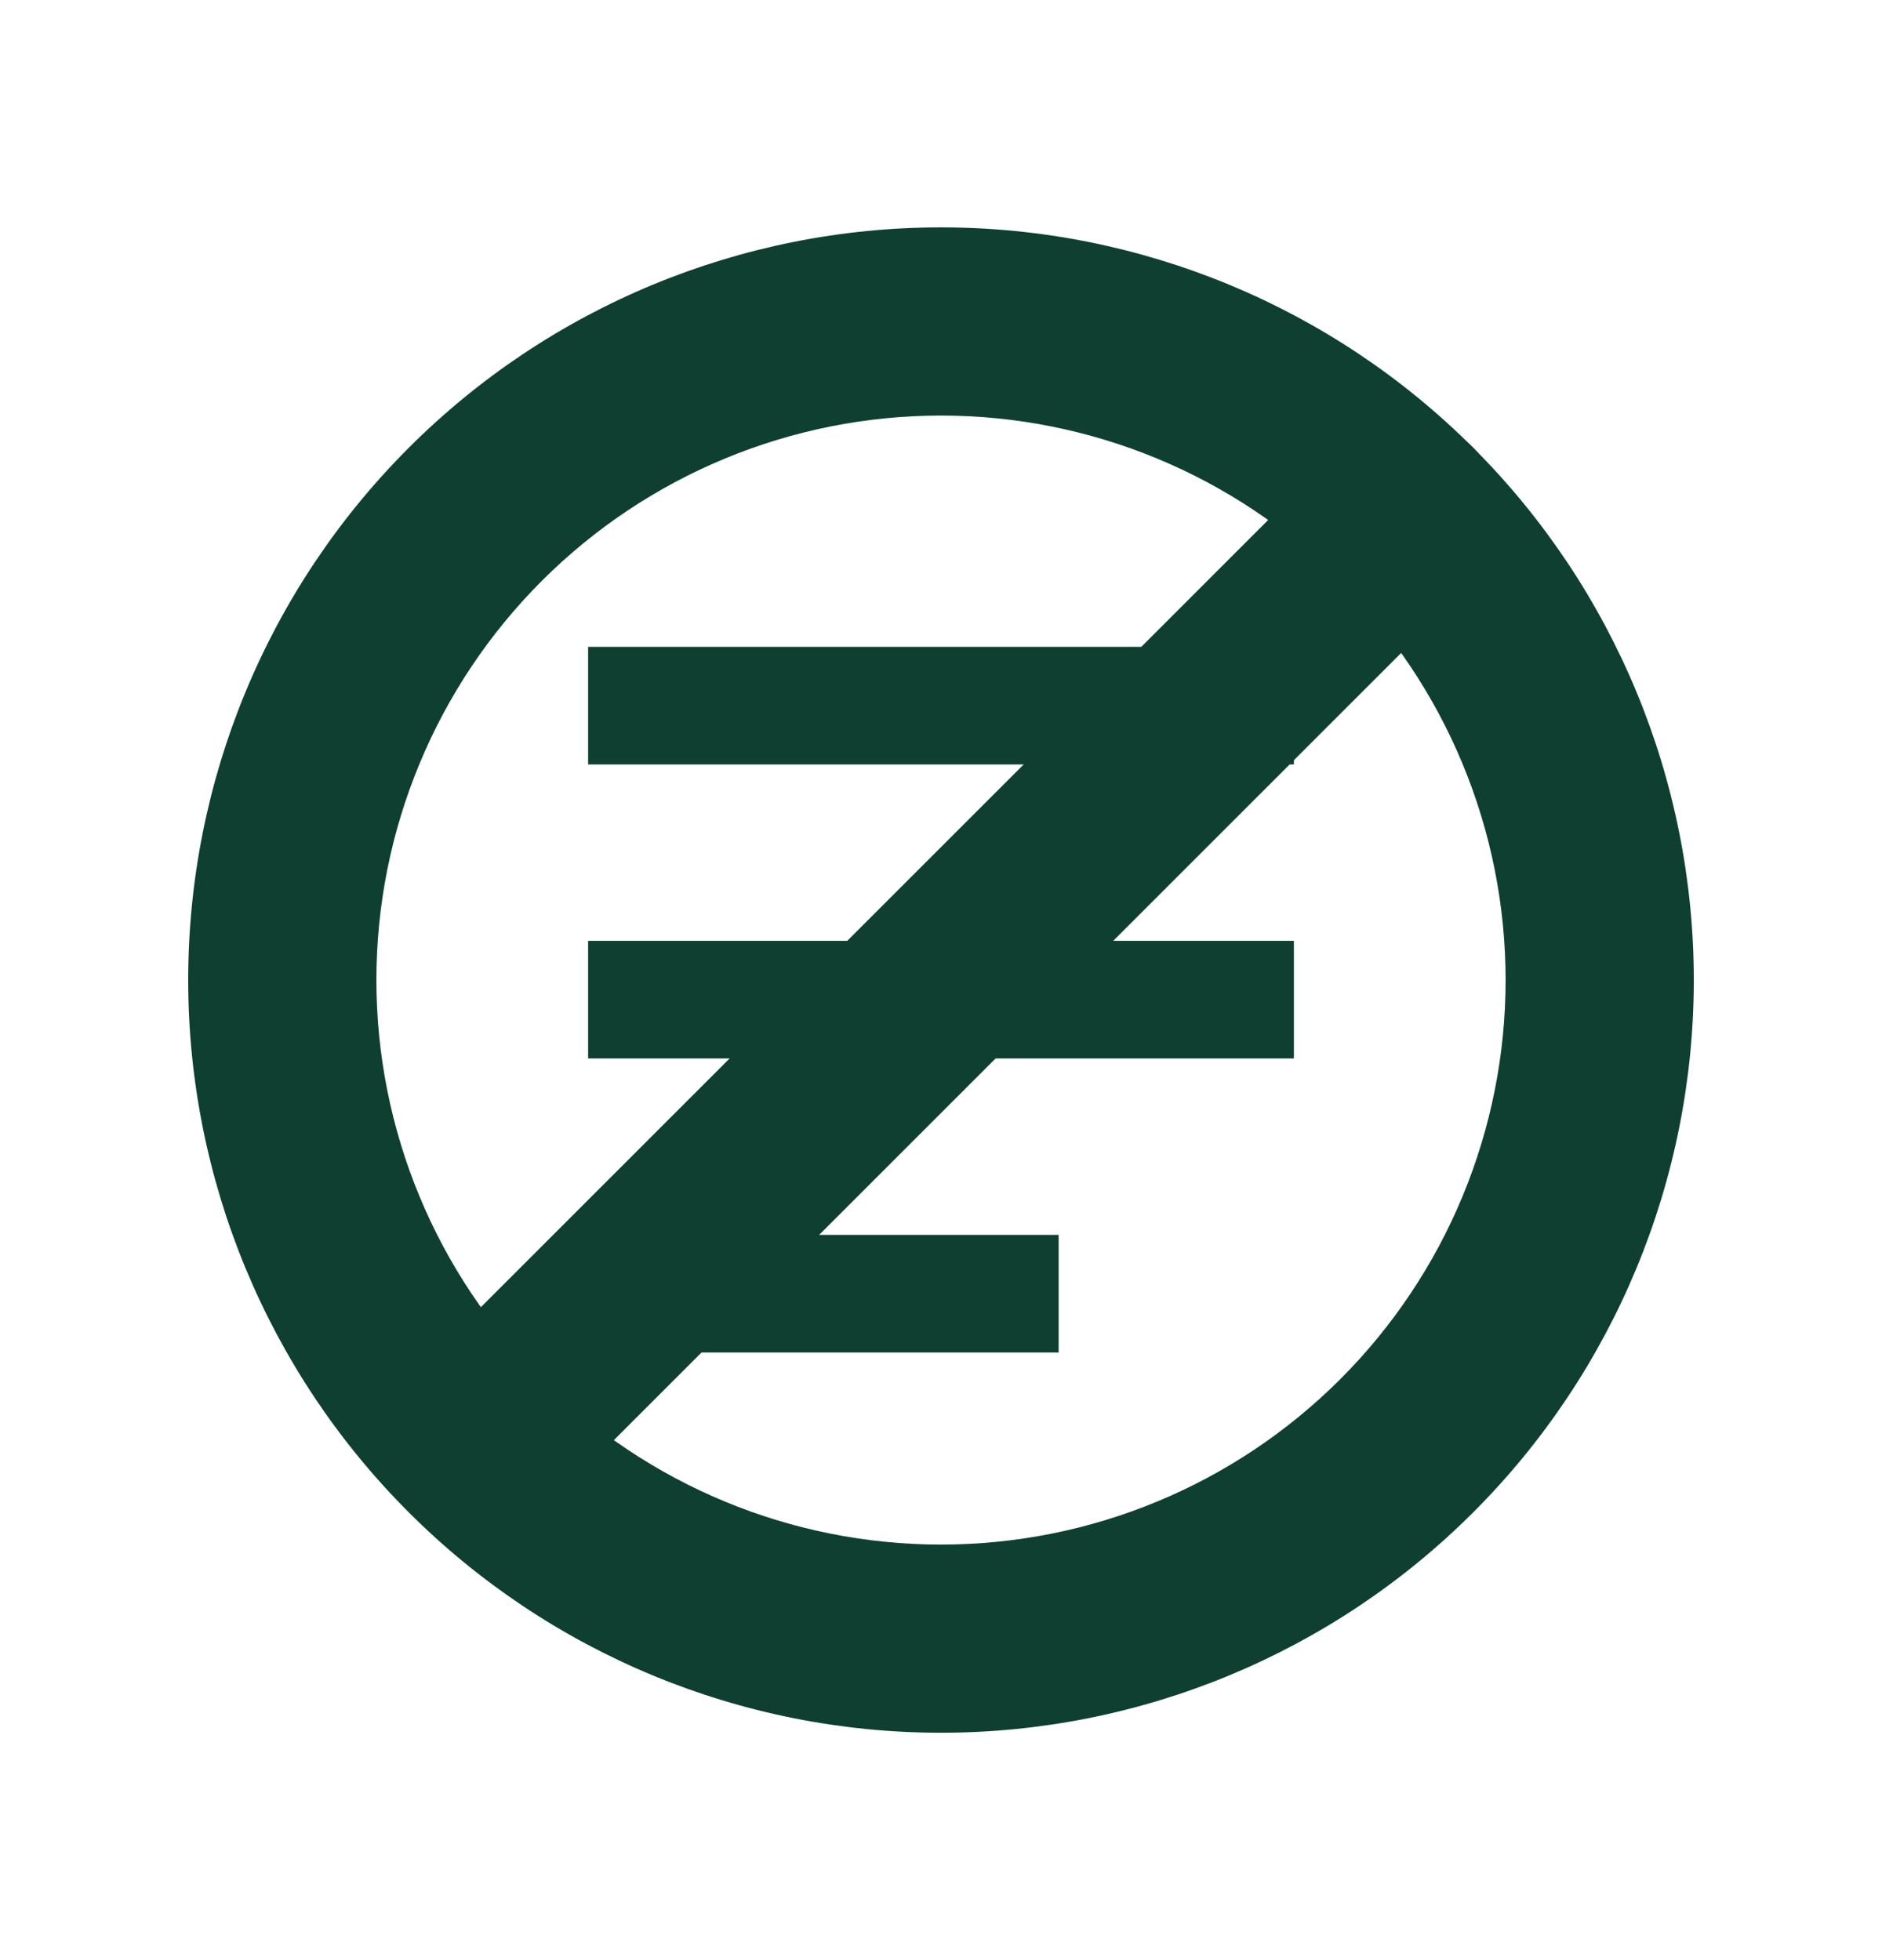 <svg width="24" height="25" viewBox="0 0 24 25" fill="none" xmlns="http://www.w3.org/2000/svg">
<path fill-rule="evenodd" clip-rule="evenodd" d="M12 5.3C10.091 5.3 8.259 6.059 6.909 7.409C5.559 8.759 4.8 10.59 4.8 12.5C4.8 14.41 5.559 16.241 6.909 17.591C8.259 18.941 10.091 19.7 12 19.7C13.91 19.7 15.741 18.941 17.091 17.591C18.442 16.241 19.2 14.41 19.2 12.5C19.2 10.59 18.442 8.759 17.091 7.409C15.741 6.059 13.91 5.3 12 5.3ZM2.4 12.5C2.4 9.954 3.411 7.512 5.212 5.712C7.012 3.911 9.454 2.9 12 2.9C14.546 2.9 16.988 3.911 18.788 5.712C20.589 7.512 21.6 9.954 21.6 12.5C21.6 15.046 20.589 17.488 18.788 19.288C16.988 21.089 14.546 22.1 12 22.1C9.454 22.1 7.012 21.089 5.212 19.288C3.411 17.488 2.4 15.046 2.4 12.5Z" fill="#0E3F30"/>
<path d="M7.5 12H16.5V13.5H7.5V12ZM7.5 15.75H13.5V17.25H7.5V15.75ZM7.5 8.25H16.5V9.75H7.5V8.25Z" fill="#0E3F30"/>
<path fill-rule="evenodd" clip-rule="evenodd" d="M18.788 5.712C19.013 5.937 19.14 6.242 19.14 6.56C19.14 6.878 19.013 7.183 18.788 7.408L6.908 19.288C6.682 19.507 6.379 19.628 6.064 19.625C5.75 19.622 5.449 19.496 5.226 19.274C5.004 19.051 4.878 18.75 4.875 18.436C4.872 18.121 4.993 17.818 5.212 17.592L17.092 5.712C17.317 5.487 17.622 5.36 17.94 5.36C18.258 5.36 18.563 5.487 18.788 5.712Z" fill="#0E3F30"/>
</svg>
